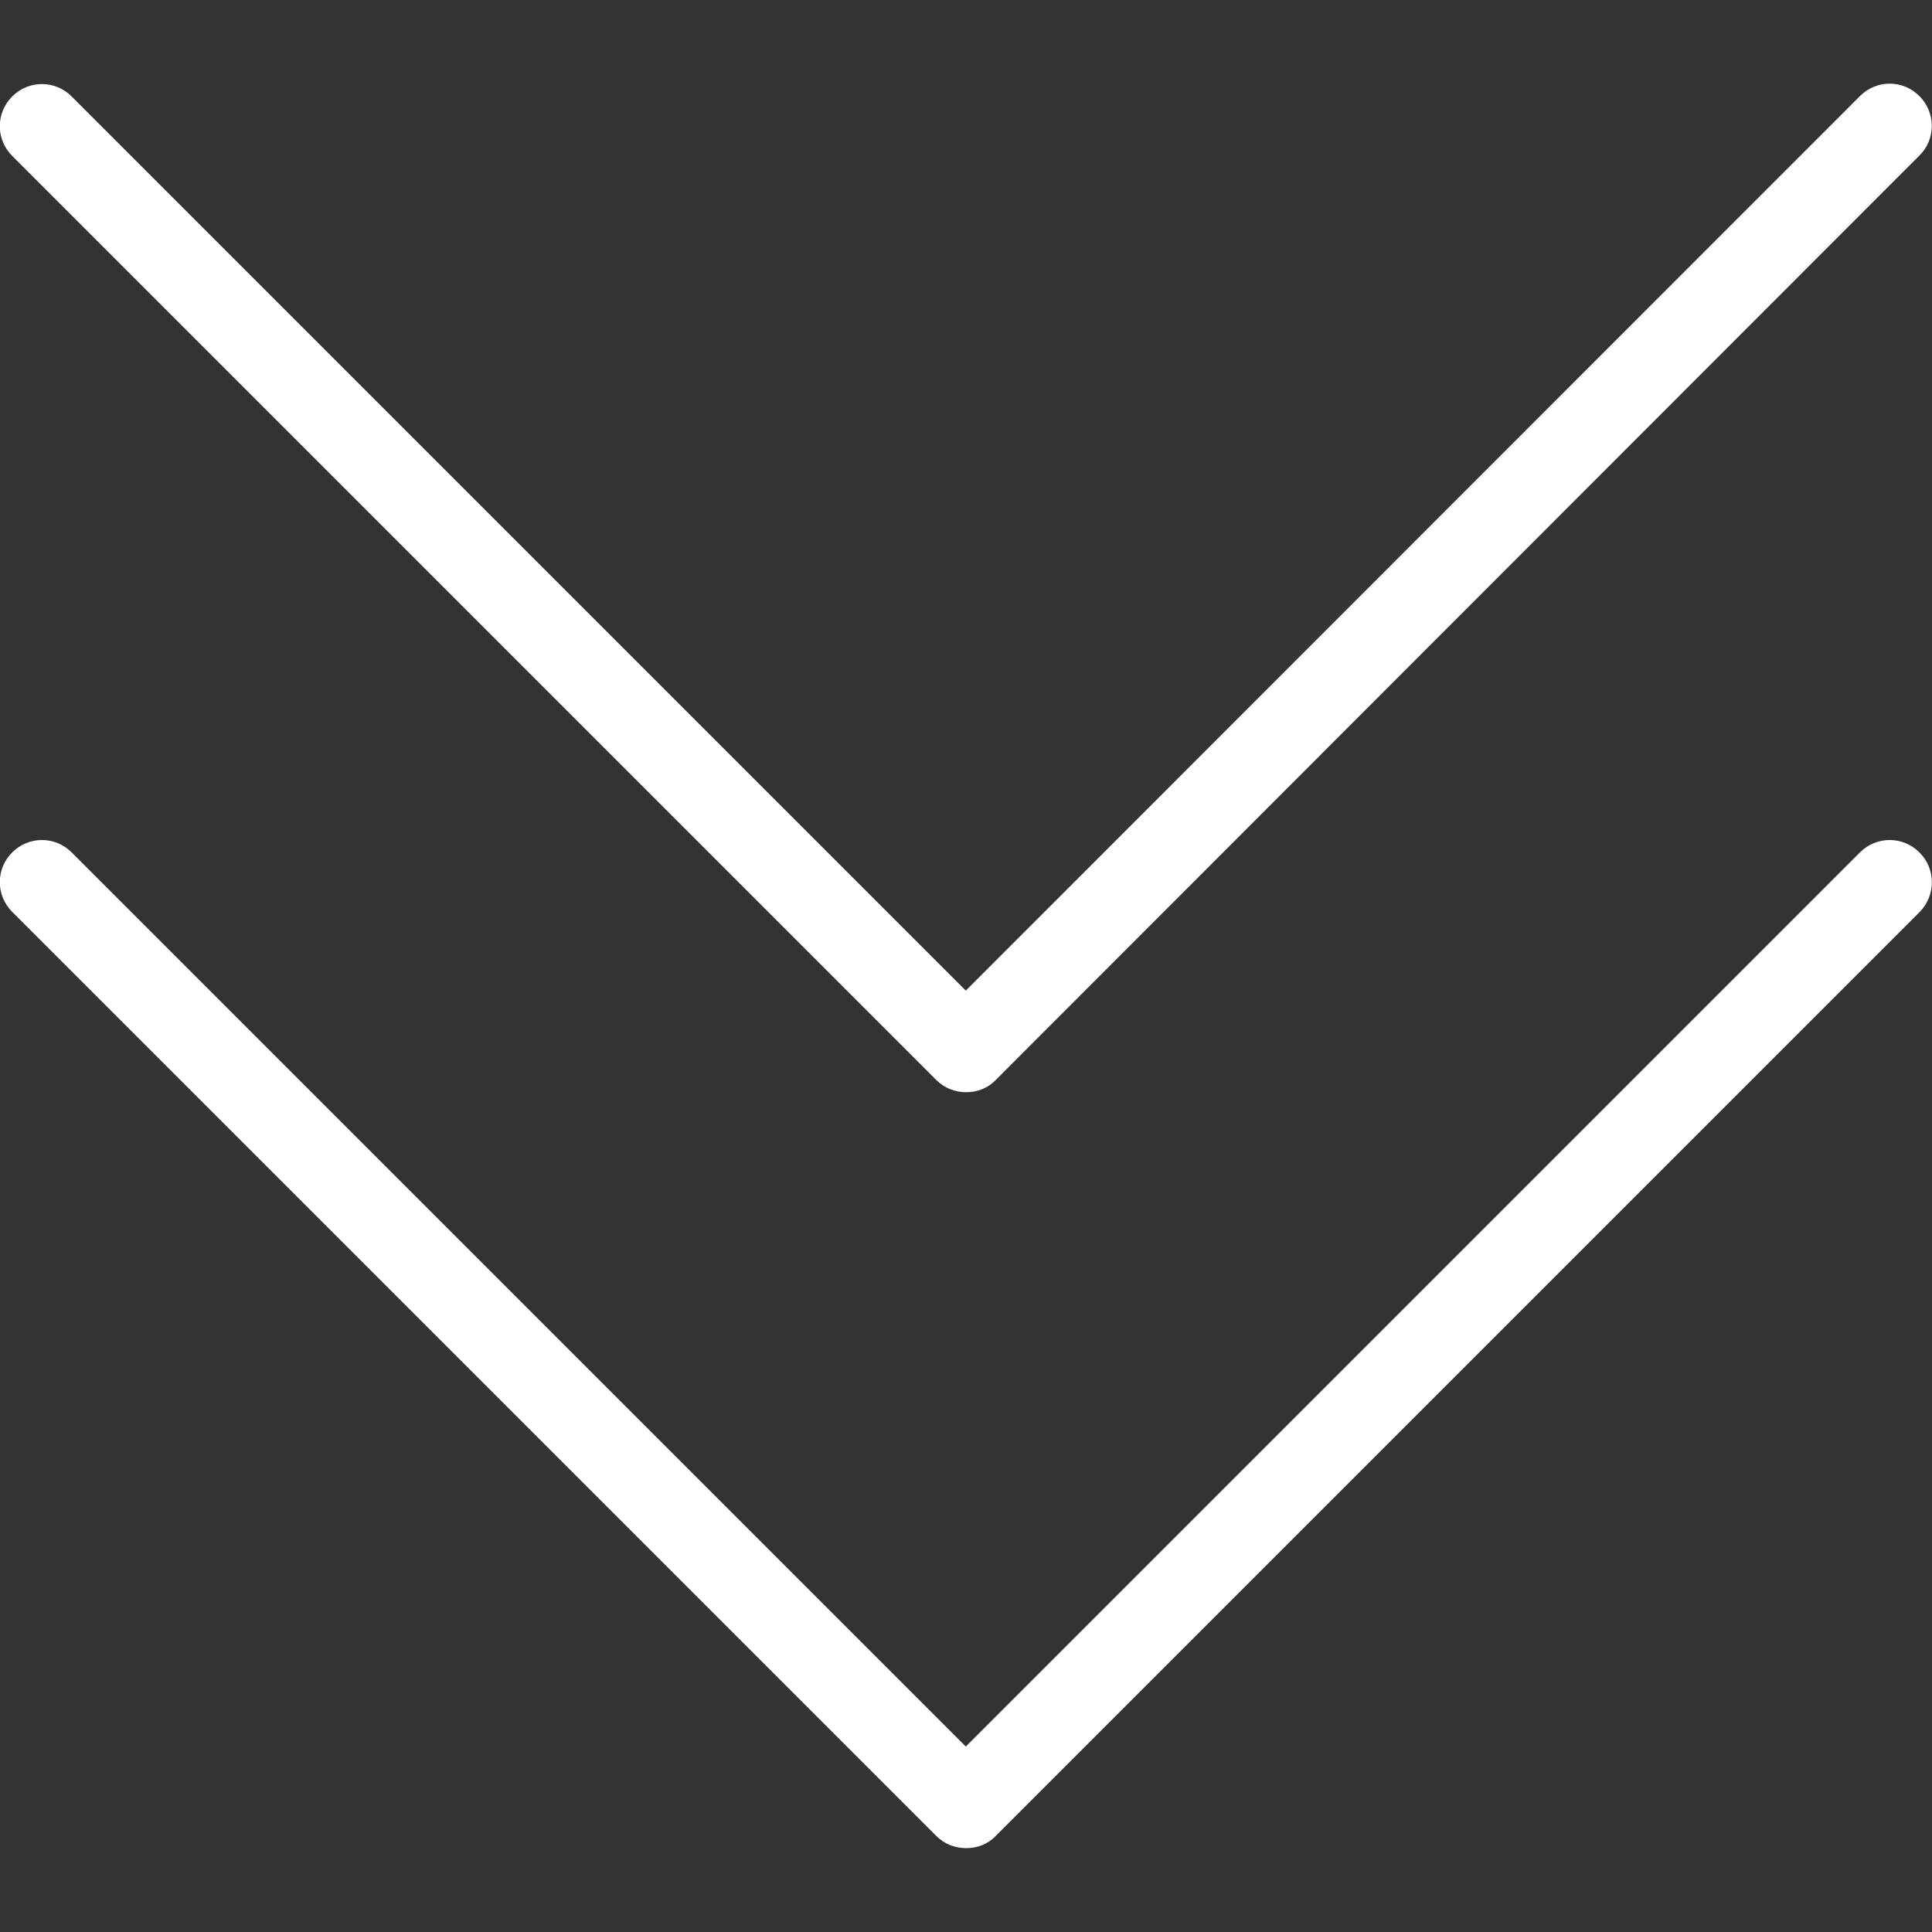 <?xml version="1.0" encoding="utf-8"?>
<!-- Generator: Adobe Illustrator 23.0.3, SVG Export Plug-In . SVG Version: 6.00 Build 0)  -->
<svg version="1.1" id="Capa_1" xmlns="http://www.w3.org/2000/svg" xmlns:xlink="http://www.w3.org/1999/xlink" x="0px" y="0px"
	 viewBox="0 0 490.7 490.7" style="enable-background:new 0 0 490.7 490.7;" xml:space="preserve">
<rect x="0" y="0" width="490.7" height="490.7" fill="#333333" stroke="none"/>
<style type="text/css">
	.st0{fill:#FFFFFF;}
</style>
<g>
	<g>
		<path class="st0" d="M487.5,216.5c-4.2-4.2-10.9-4.2-15.1,0L245.3,443.6L18.2,216.5c-4.2-4.2-10.9-4.2-15.1,0s-4.2,10.9,0,15.1
			l234.7,234.7c2.1,2.1,4.8,3.1,7.6,3.1s5.5-1,7.5-3.1l234.7-234.7C491.7,227.4,491.7,220.6,487.5,216.5z"/>
	</g>
</g>
<g>
	<g>
		<path class="st0" d="M487.5,24.4c-4.2-4.2-10.9-4.2-15.1,0L245.3,251.6L18.2,24.5c-4.2-4.2-10.9-4.2-15.1,0s-4.2,10.9,0,15.1
			l234.7,234.7c2.1,2.1,4.8,3.1,7.6,3.1s5.5-1,7.5-3.1L487.5,39.5C491.7,35.4,491.7,28.6,487.5,24.4z"/>
	</g>
</g>
</svg>
